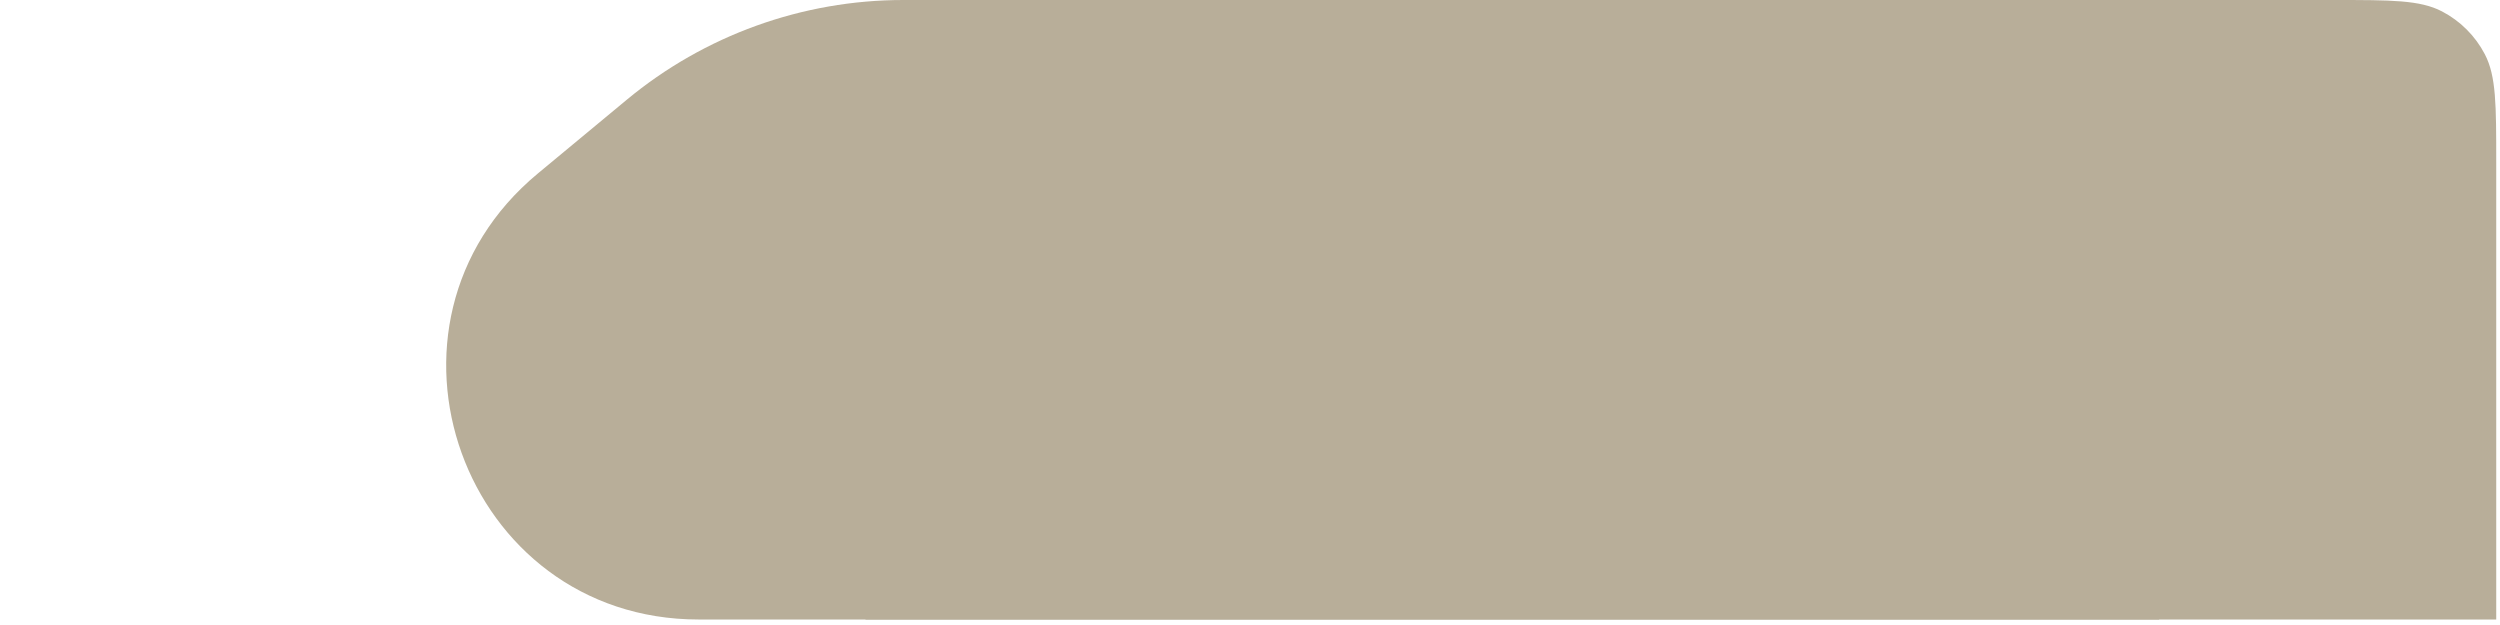 <svg width="248" height="62" viewBox="0 0 248 62" fill="none" xmlns="http://www.w3.org/2000/svg">
<path d="M85.856 22.54C85.856 14.567 85.856 10.581 87.432 7.546C88.76 4.989 90.845 2.904 93.402 1.576C96.436 0 100.423 0 108.396 0H231.526C237.221 0 240.068 0 242.236 1.126C244.062 2.075 245.551 3.564 246.5 5.39C247.626 7.558 247.626 10.405 247.626 16.1V61.455H85.856V22.54Z" fill="#B8AE99"/>
<path d="M62.168 9.9C69.884 3.502 79.593 0 89.617 0H214.187V61.455H69.311C45.899 61.455 35.331 32.156 53.353 17.211L62.168 9.9Z" fill="#B8AE99"/>
</svg>
